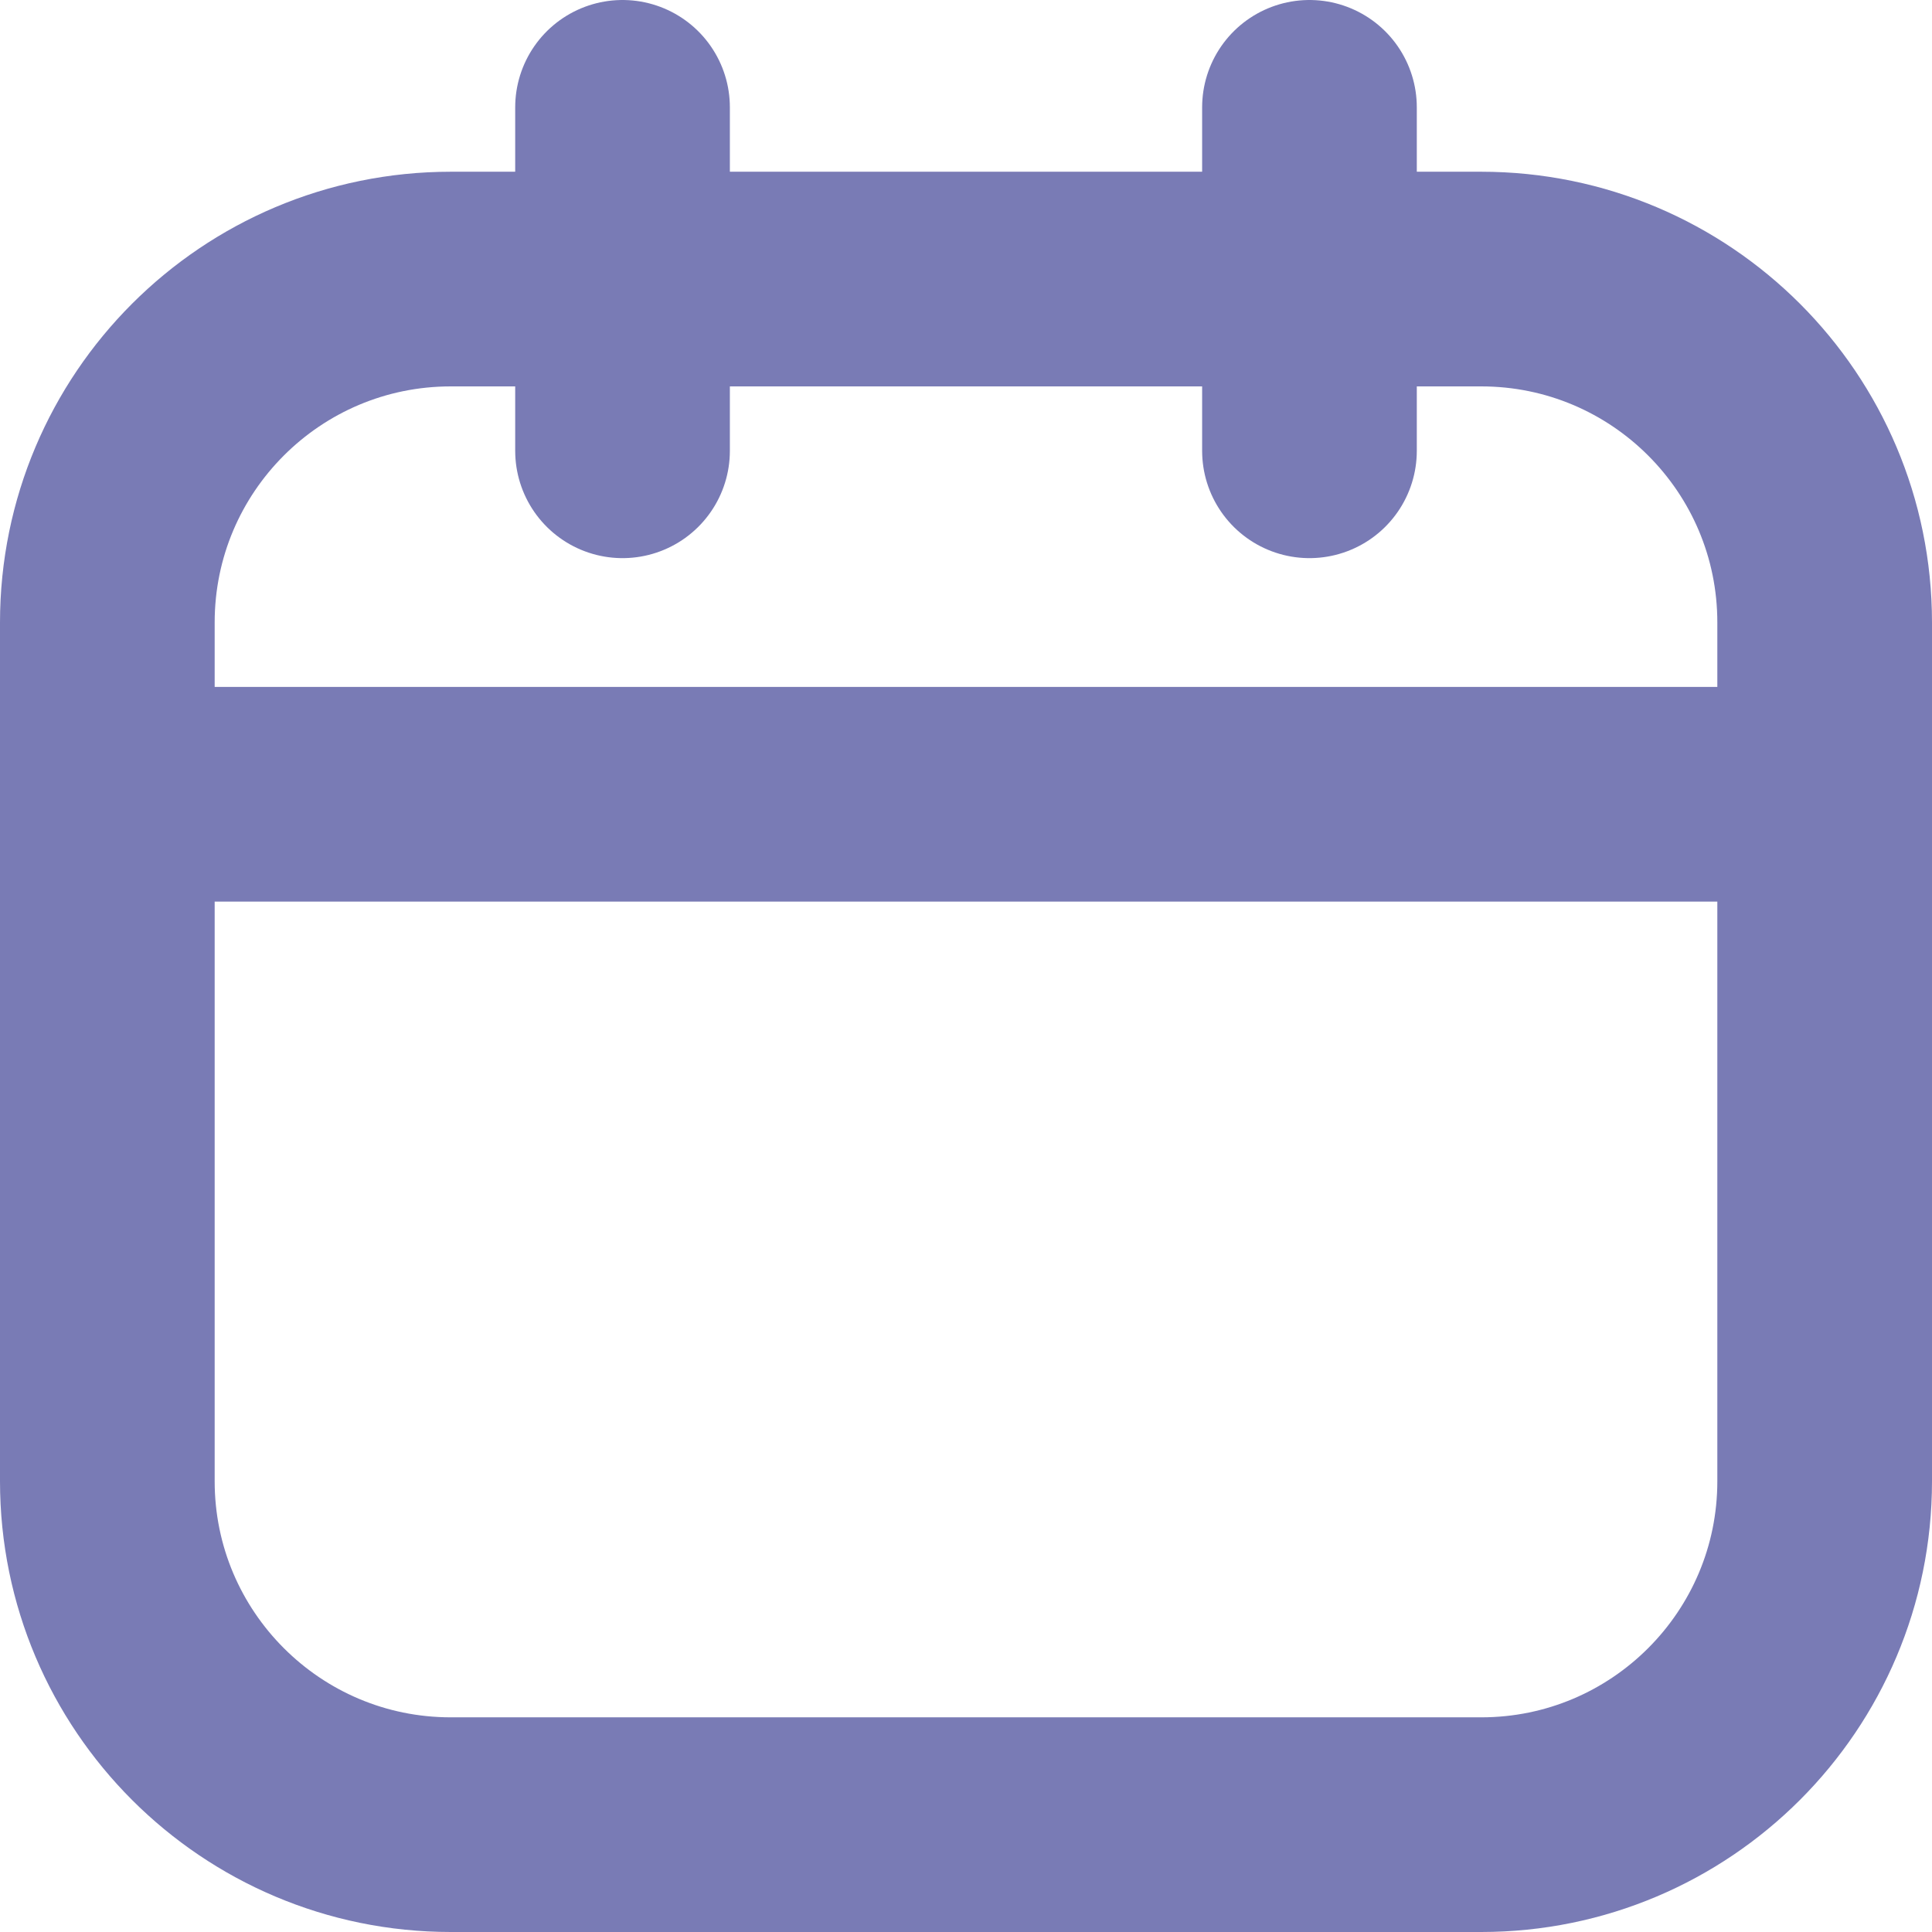 <svg width="18" height="18" viewBox="0 0 18 18" fill="none" xmlns="http://www.w3.org/2000/svg">
<path d="M13.8 2.6H4.2C2.433 2.6 1 4.032 1 5.8V13.8C1 15.567 2.433 17 4.2 17H13.8C15.567 17 17 15.567 17 13.8V5.8C17 4.032 15.567 2.6 13.8 2.6Z" stroke="#797BB5" stroke-width="2" stroke-linecap="round" stroke-linejoin="round"/>
<path d="M5.8 1V4.2M12.2 1V4.2M1 7.4H17" stroke="#797BB5" stroke-width="2" stroke-linecap="round" stroke-linejoin="round"/>
</svg>
